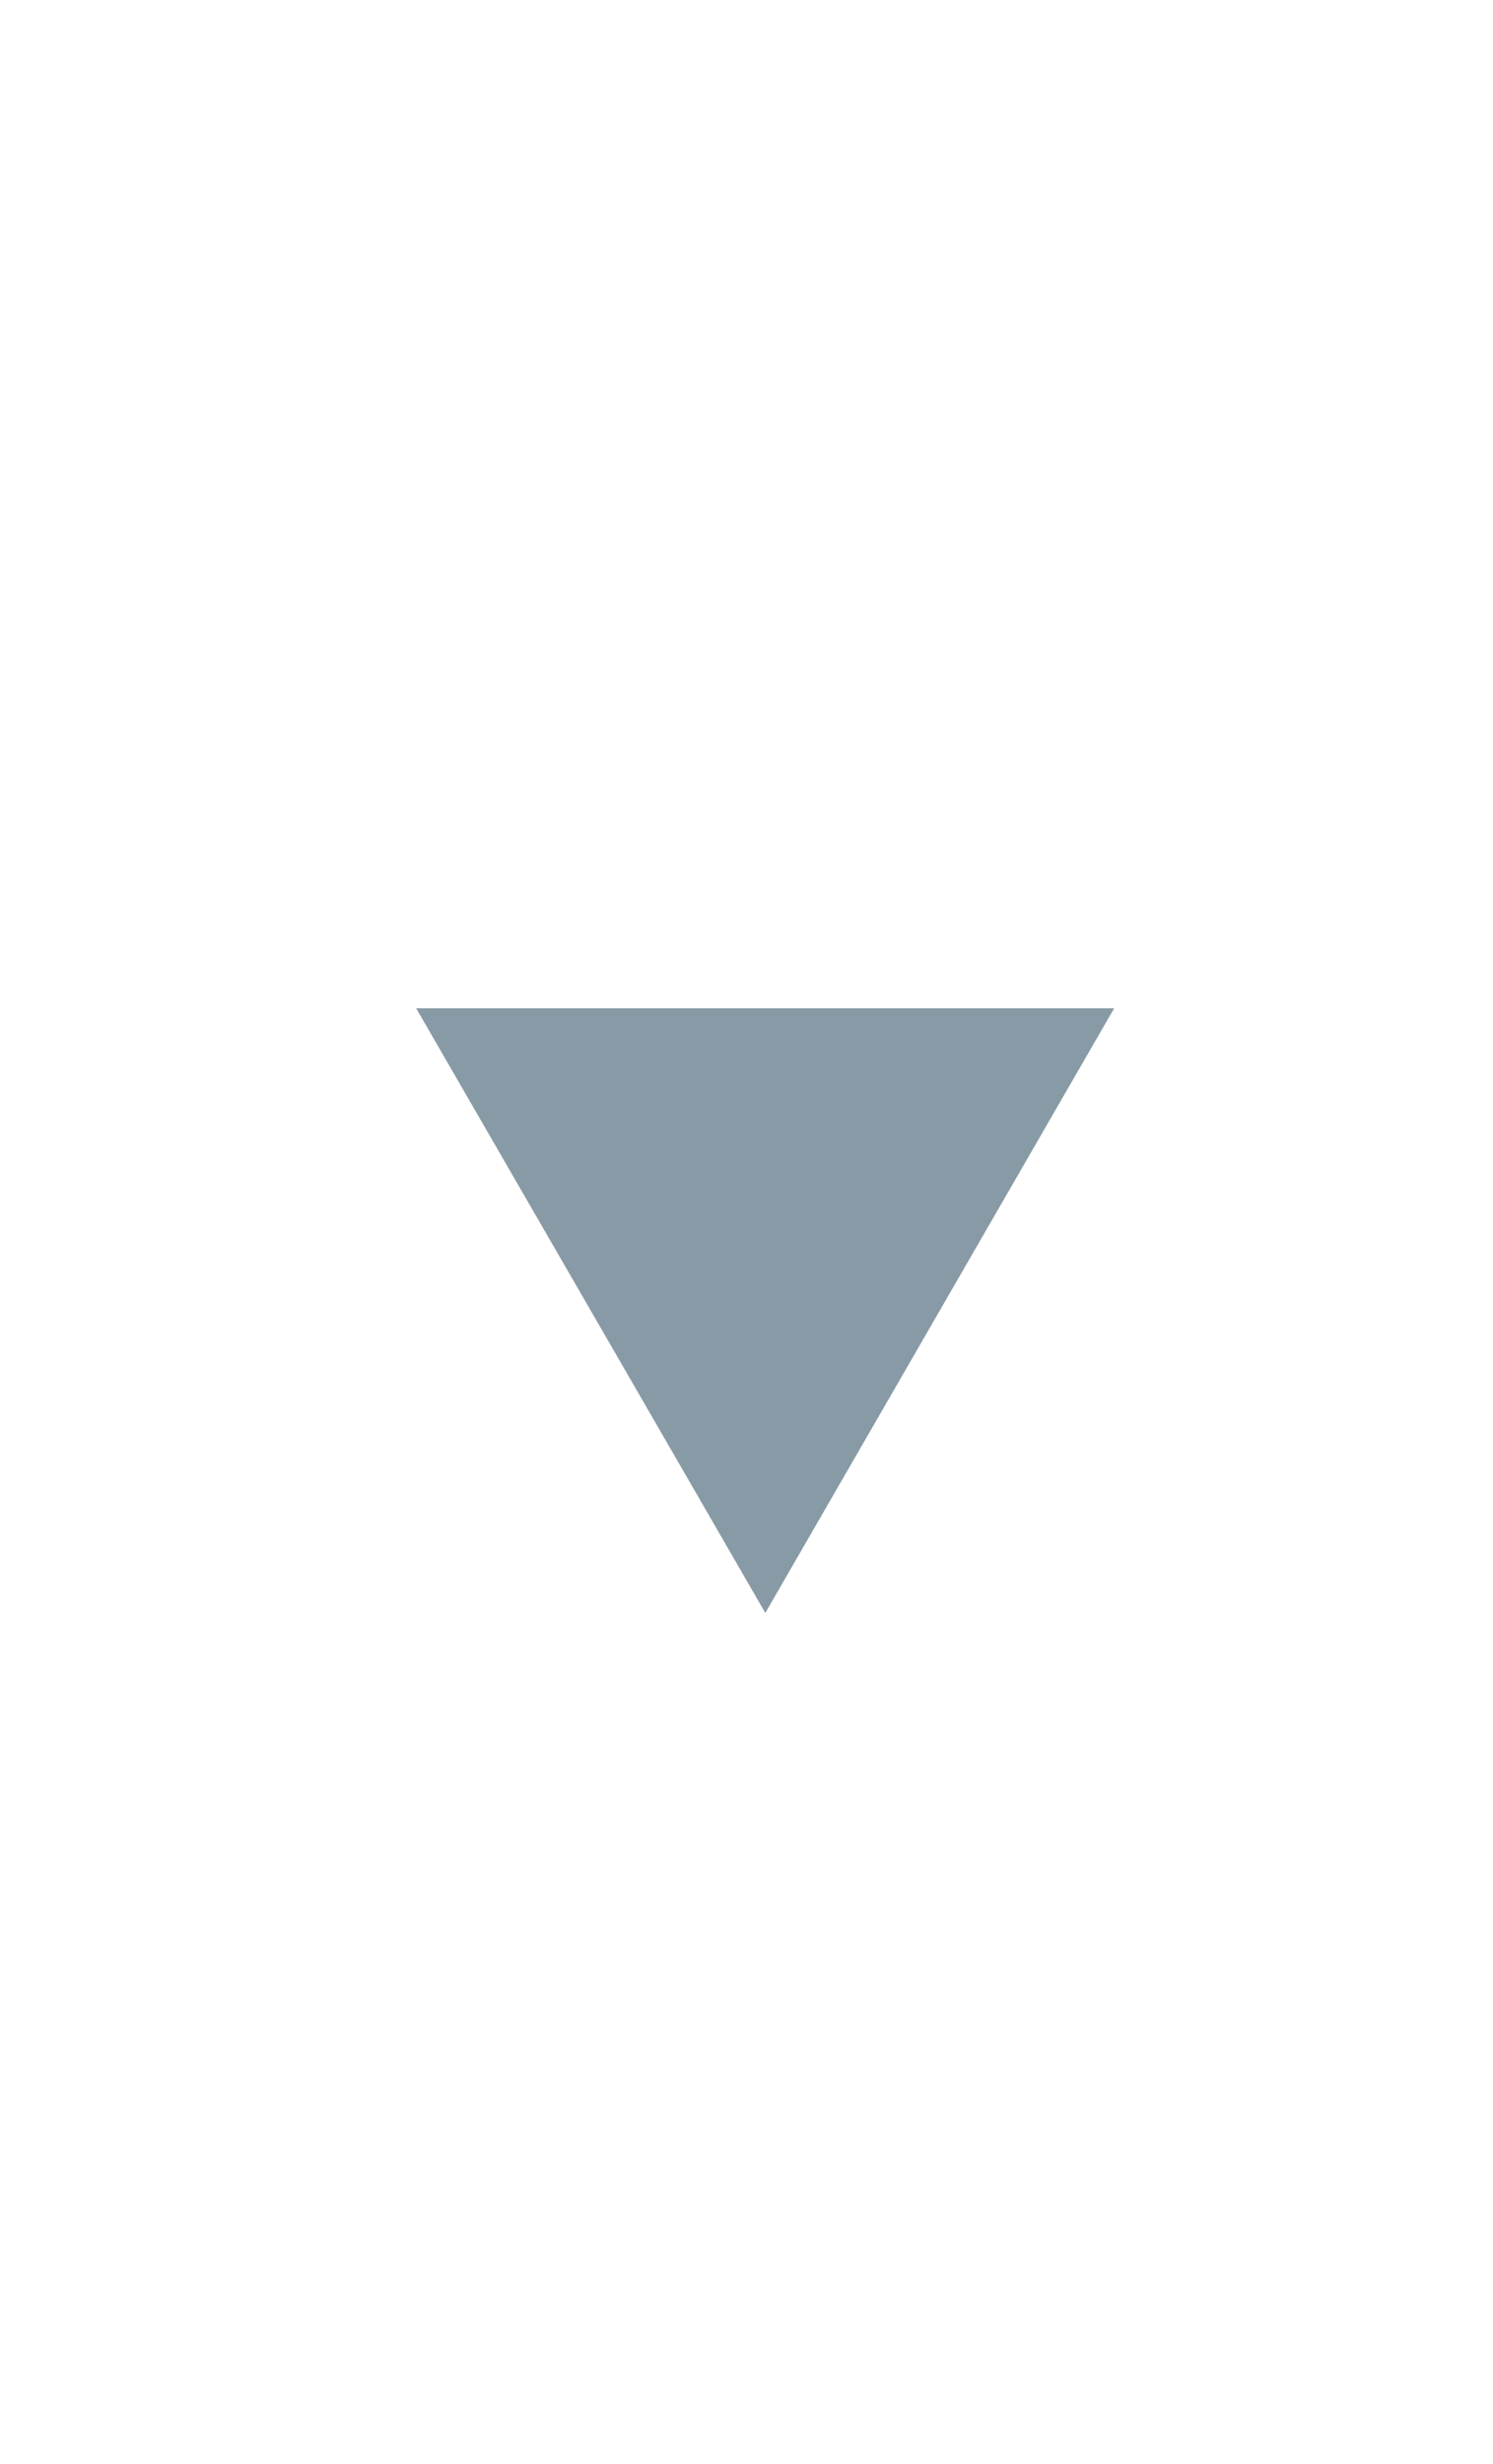 <?xml version="1.0" encoding="utf-8"?>
<!-- Generator: Adobe Illustrator 16.0.4, SVG Export Plug-In . SVG Version: 6.00 Build 0)  -->
<!DOCTYPE svg PUBLIC "-//W3C//DTD SVG 1.1//EN" "http://www.w3.org/Graphics/SVG/1.1/DTD/svg11.dtd">
<svg version="1.1" id="Layer_1" xmlns="http://www.w3.org/2000/svg" xmlns:xlink="http://www.w3.org/1999/xlink" x="0px" y="0px"
	 width="20px" height="33px" viewBox="0 0 20 33" enable-background="new 0 0 20 33" xml:space="preserve">
<rect fill="#FFFFFF" width="20" height="33"/>
<path fill="#889AA6" d="M14.925,13.504l-4.673,8.098l-4.677-8.098H14.925z"/>
</svg>
